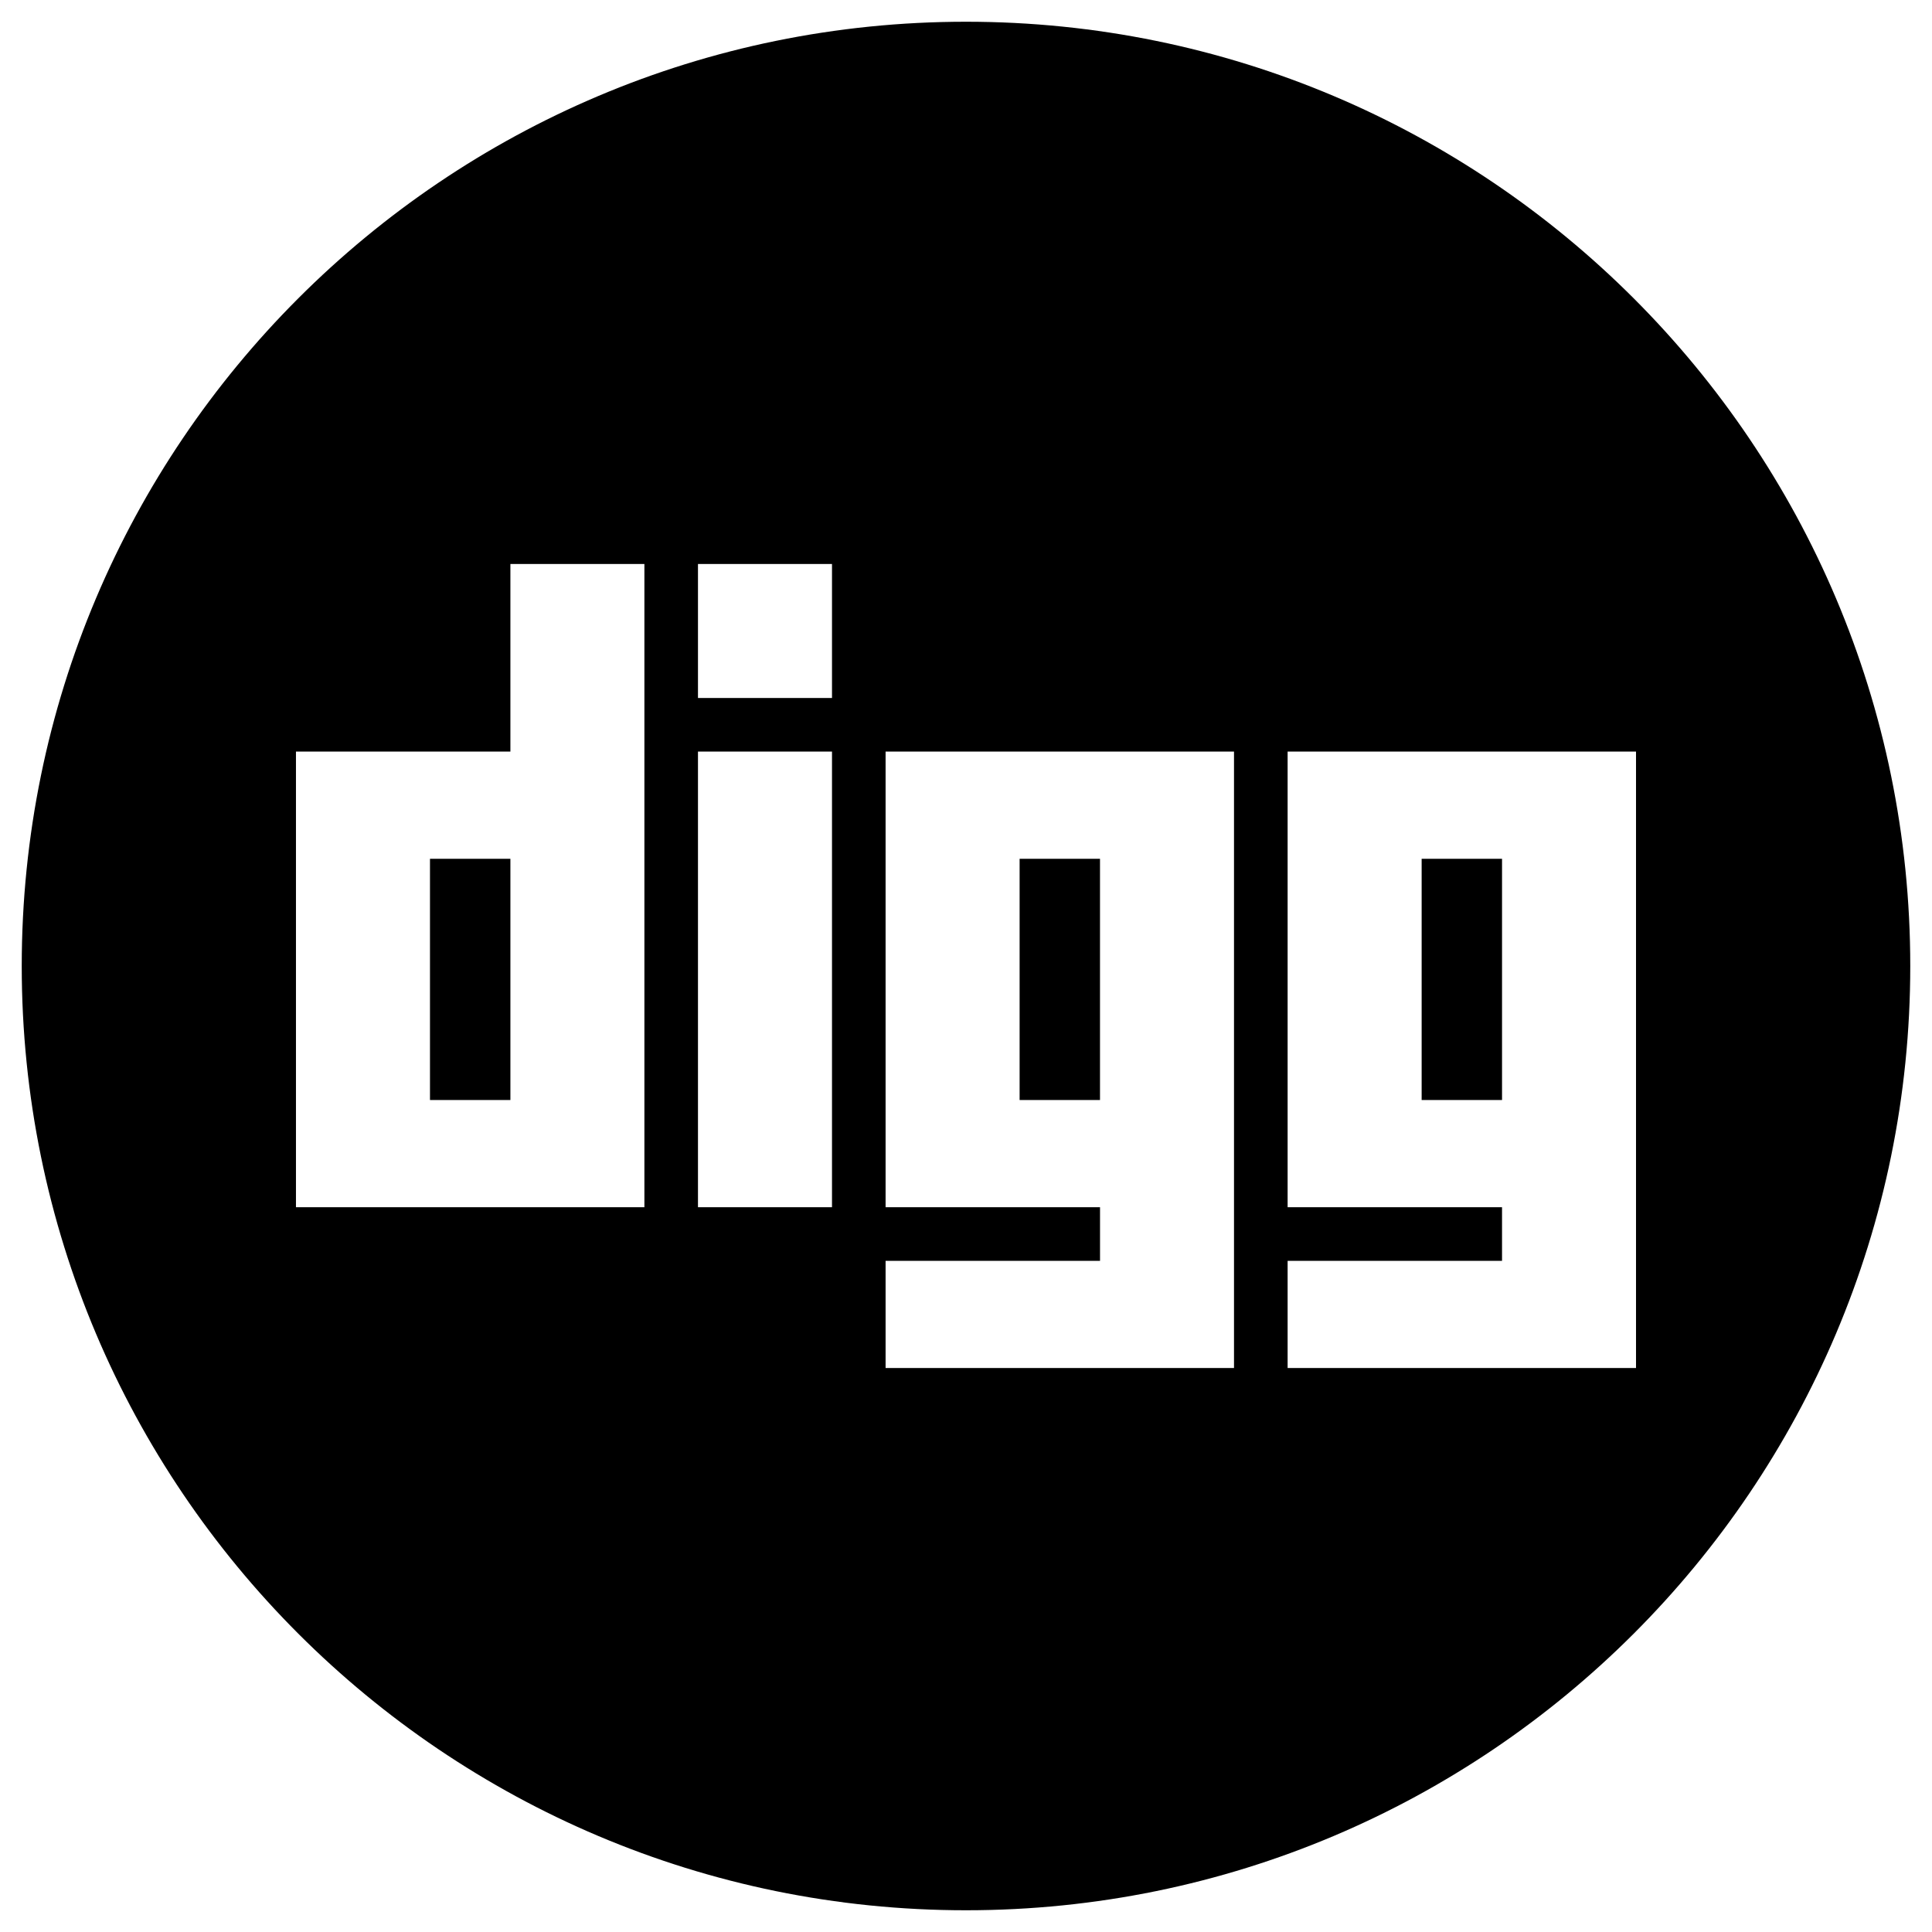 <?xml version="1.0" encoding="utf-8"?>
<!-- Generator: Adobe Illustrator 16.0.0, SVG Export Plug-In . SVG Version: 6.00 Build 0)  -->
<!DOCTYPE svg PUBLIC "-//W3C//DTD SVG 1.1//EN" "http://www.w3.org/Graphics/SVG/1.1/DTD/svg11.dtd">
<svg version="1.1" id="Layer_6" xmlns="http://www.w3.org/2000/svg" xmlns:xlink="http://www.w3.org/1999/xlink" x="0px" y="0px"
	 width="100px" height="100px" viewBox="0 0 100 100" enable-background="new 0 0 100 100" xml:space="preserve">
<g>
	<rect x="52.775" y="44.451" width="4.161" height="12.486"/>
	<rect x="73.584" y="44.451" width="4.161" height="12.486"/>
	<path d="M50,1.125C23.008,1.125,1.125,23.008,1.125,50S23.008,98.875,50,98.875S98.875,76.992,98.875,50S76.992,1.125,50,1.125z
		 M33.354,62.484H15.319V38.9h11.099v-9.709h6.936V62.484z M43.064,62.484h-6.937V38.9h6.937V62.484z M43.064,36.129h-6.937v-6.938
		h6.937V36.129z M63.872,70.809H45.838V65.26h11.099v-2.775H45.838V38.9h18.034V70.809z M66.647,70.809V65.26h11.098v-2.775H66.647
		V38.9h18.033v31.908H66.647z"/>
	<rect x="22.256" y="44.451" width="4.162" height="12.486"/>
</g>
</svg>
